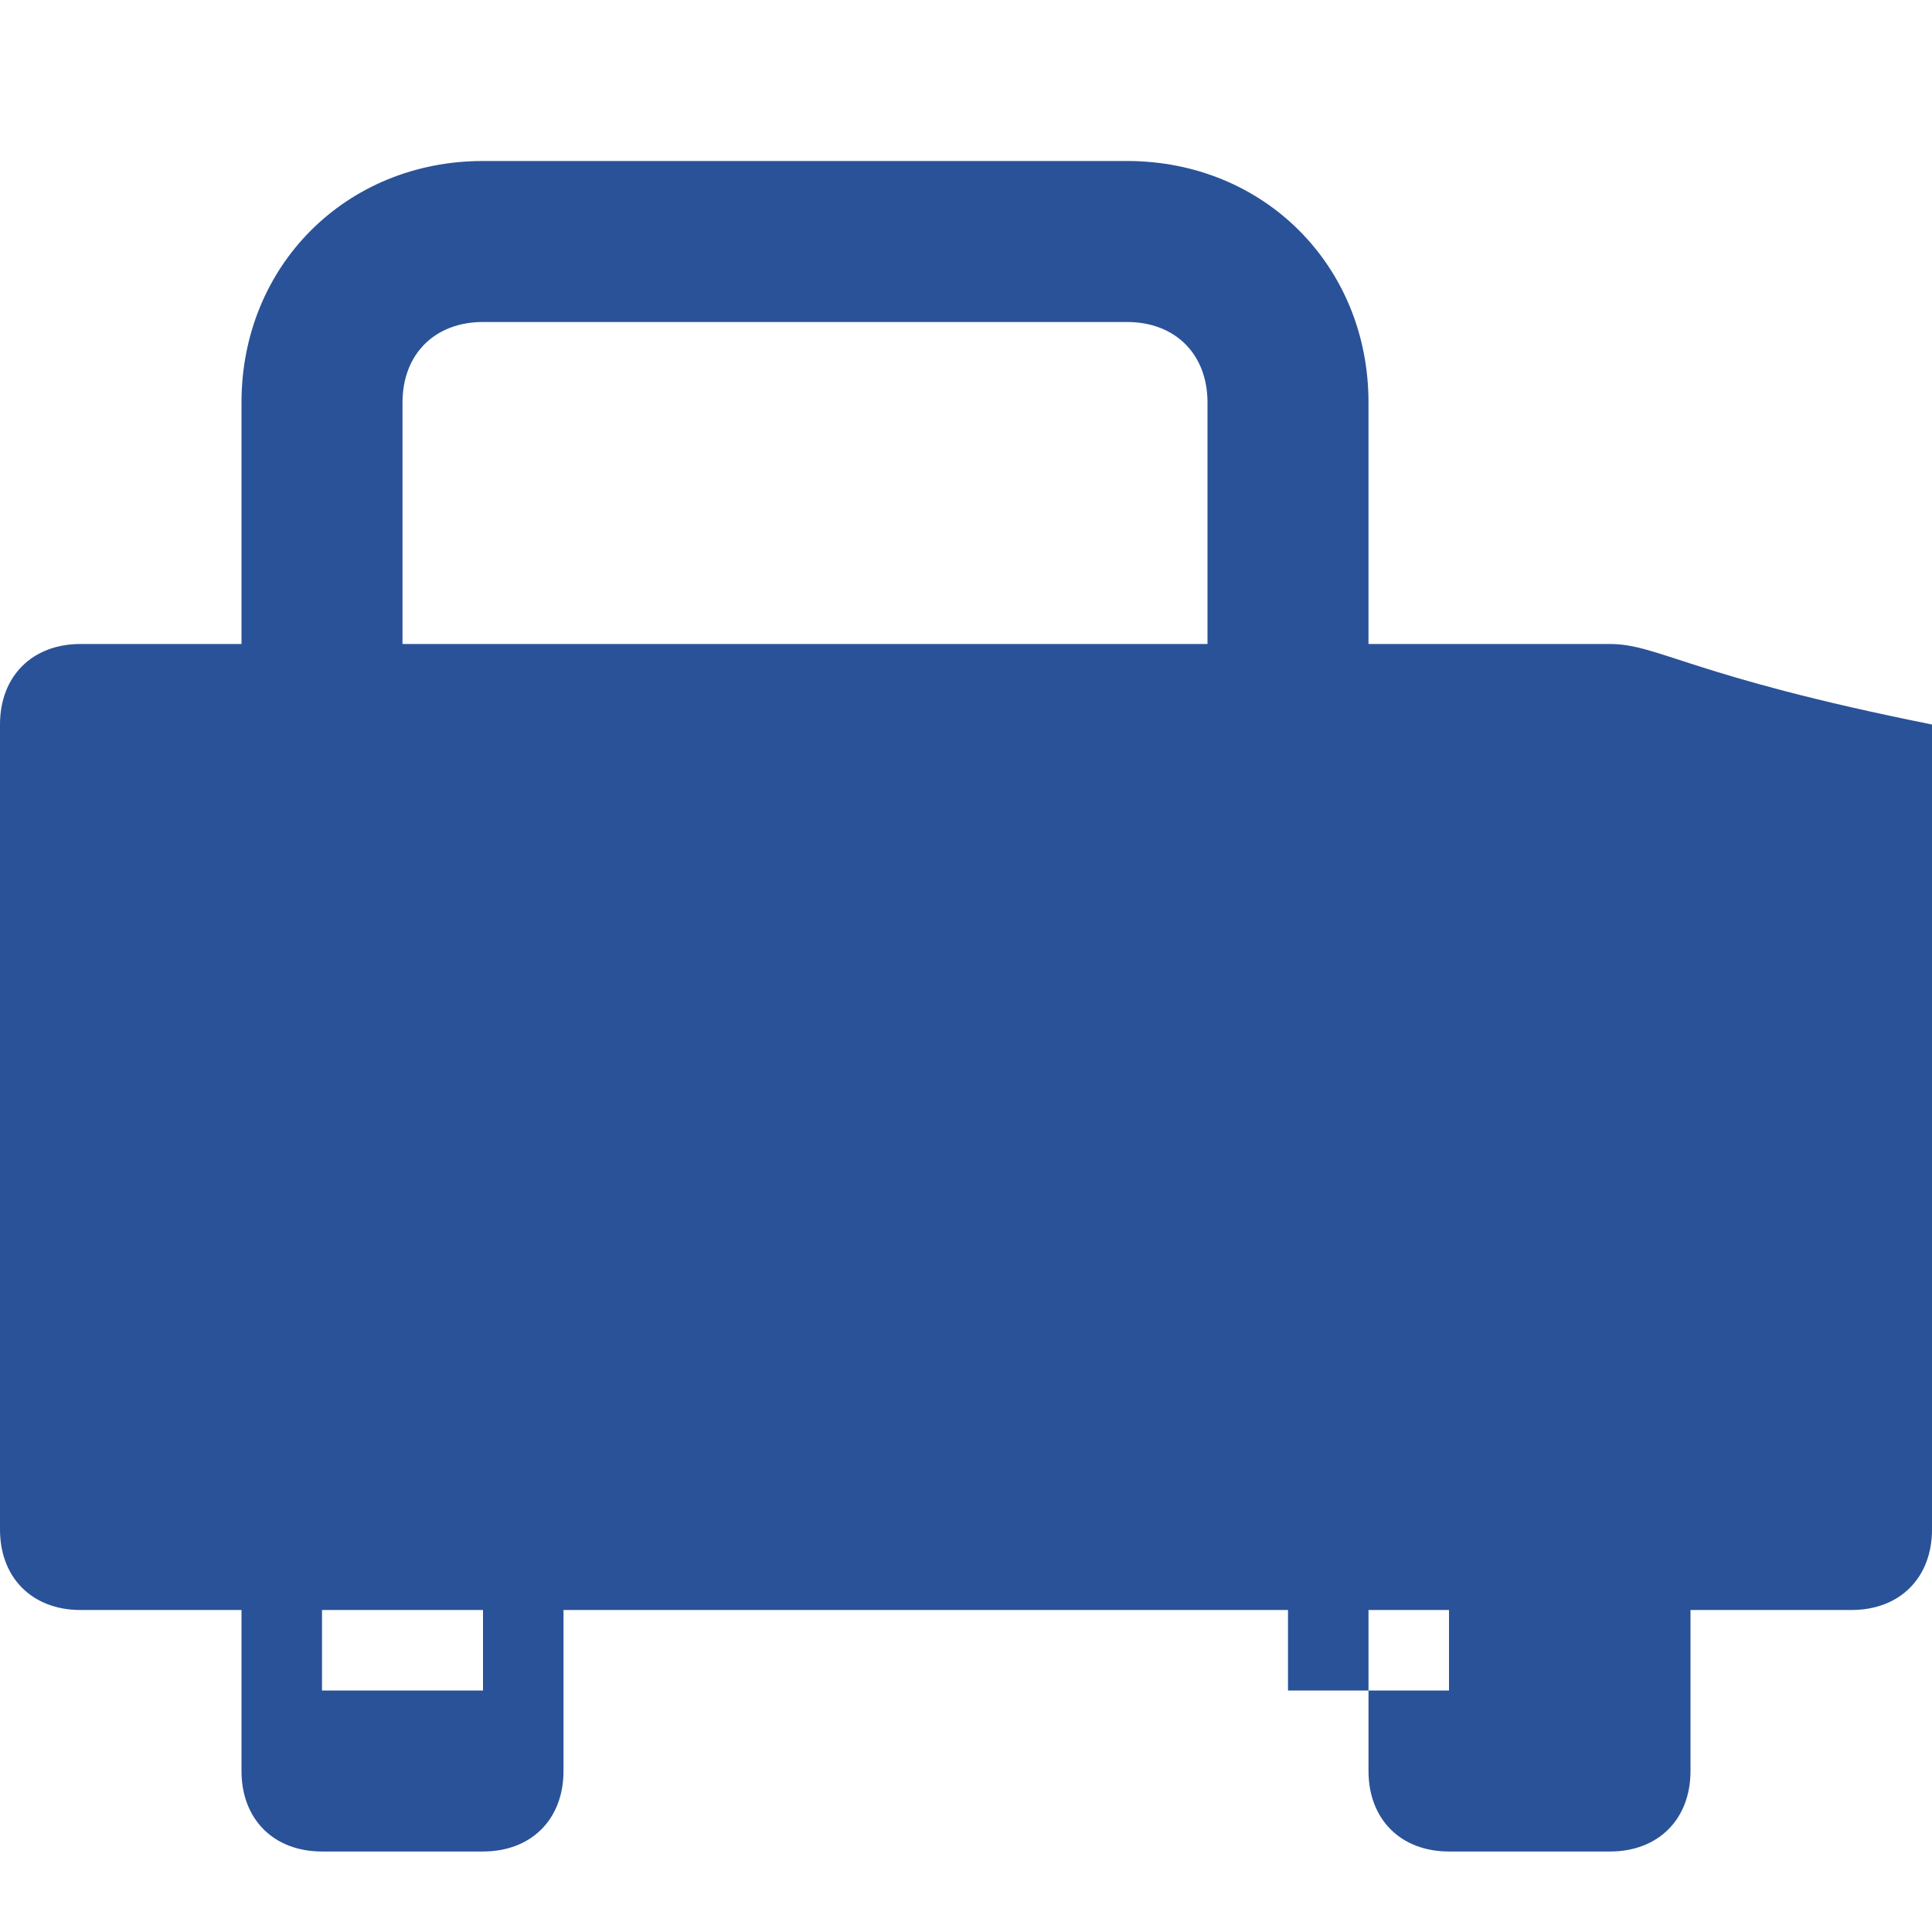 <?xml version="1.0" encoding="UTF-8"?>
<svg width="24px" height="24px" viewBox="0 0 24 24" version="1.1" xmlns="http://www.w3.org/2000/svg">
    <g stroke="none" stroke-width="1" fill="none" fill-rule="evenodd">
        <path d="M20,8h-3V5c0-1.7-1.3-3-3-3H6C4.3,2,3,3.3,3,5v3H1C0.4,8,0,8.4,0,9v10c0,0.6,0.4,1,1,1h2v2c0,0.6,0.4,1,1,1h2c0.6,0,1-0.4,1-1v-2h10v2c0,0.6,0.4,1,1,1h2c0.6,0,1-0.4,1-1v-2h2c0.6,0,1-0.4,1-1V9C21,8.4,20.6,8,20,8z M5,5c0-0.6,0.4-1,1-1h8c0.6,0,1,0.4,1,1v3H5V5z M6,21H4v-1h2V21z M18,21h-2v-1h2V21z" fill="#2A5298"/>
        <circle cx="8" cy="14" r="2" fill="#2A5298"/>
        <circle cx="16" cy="14" r="2" fill="#2A5298"/>
    </g>
</svg>

